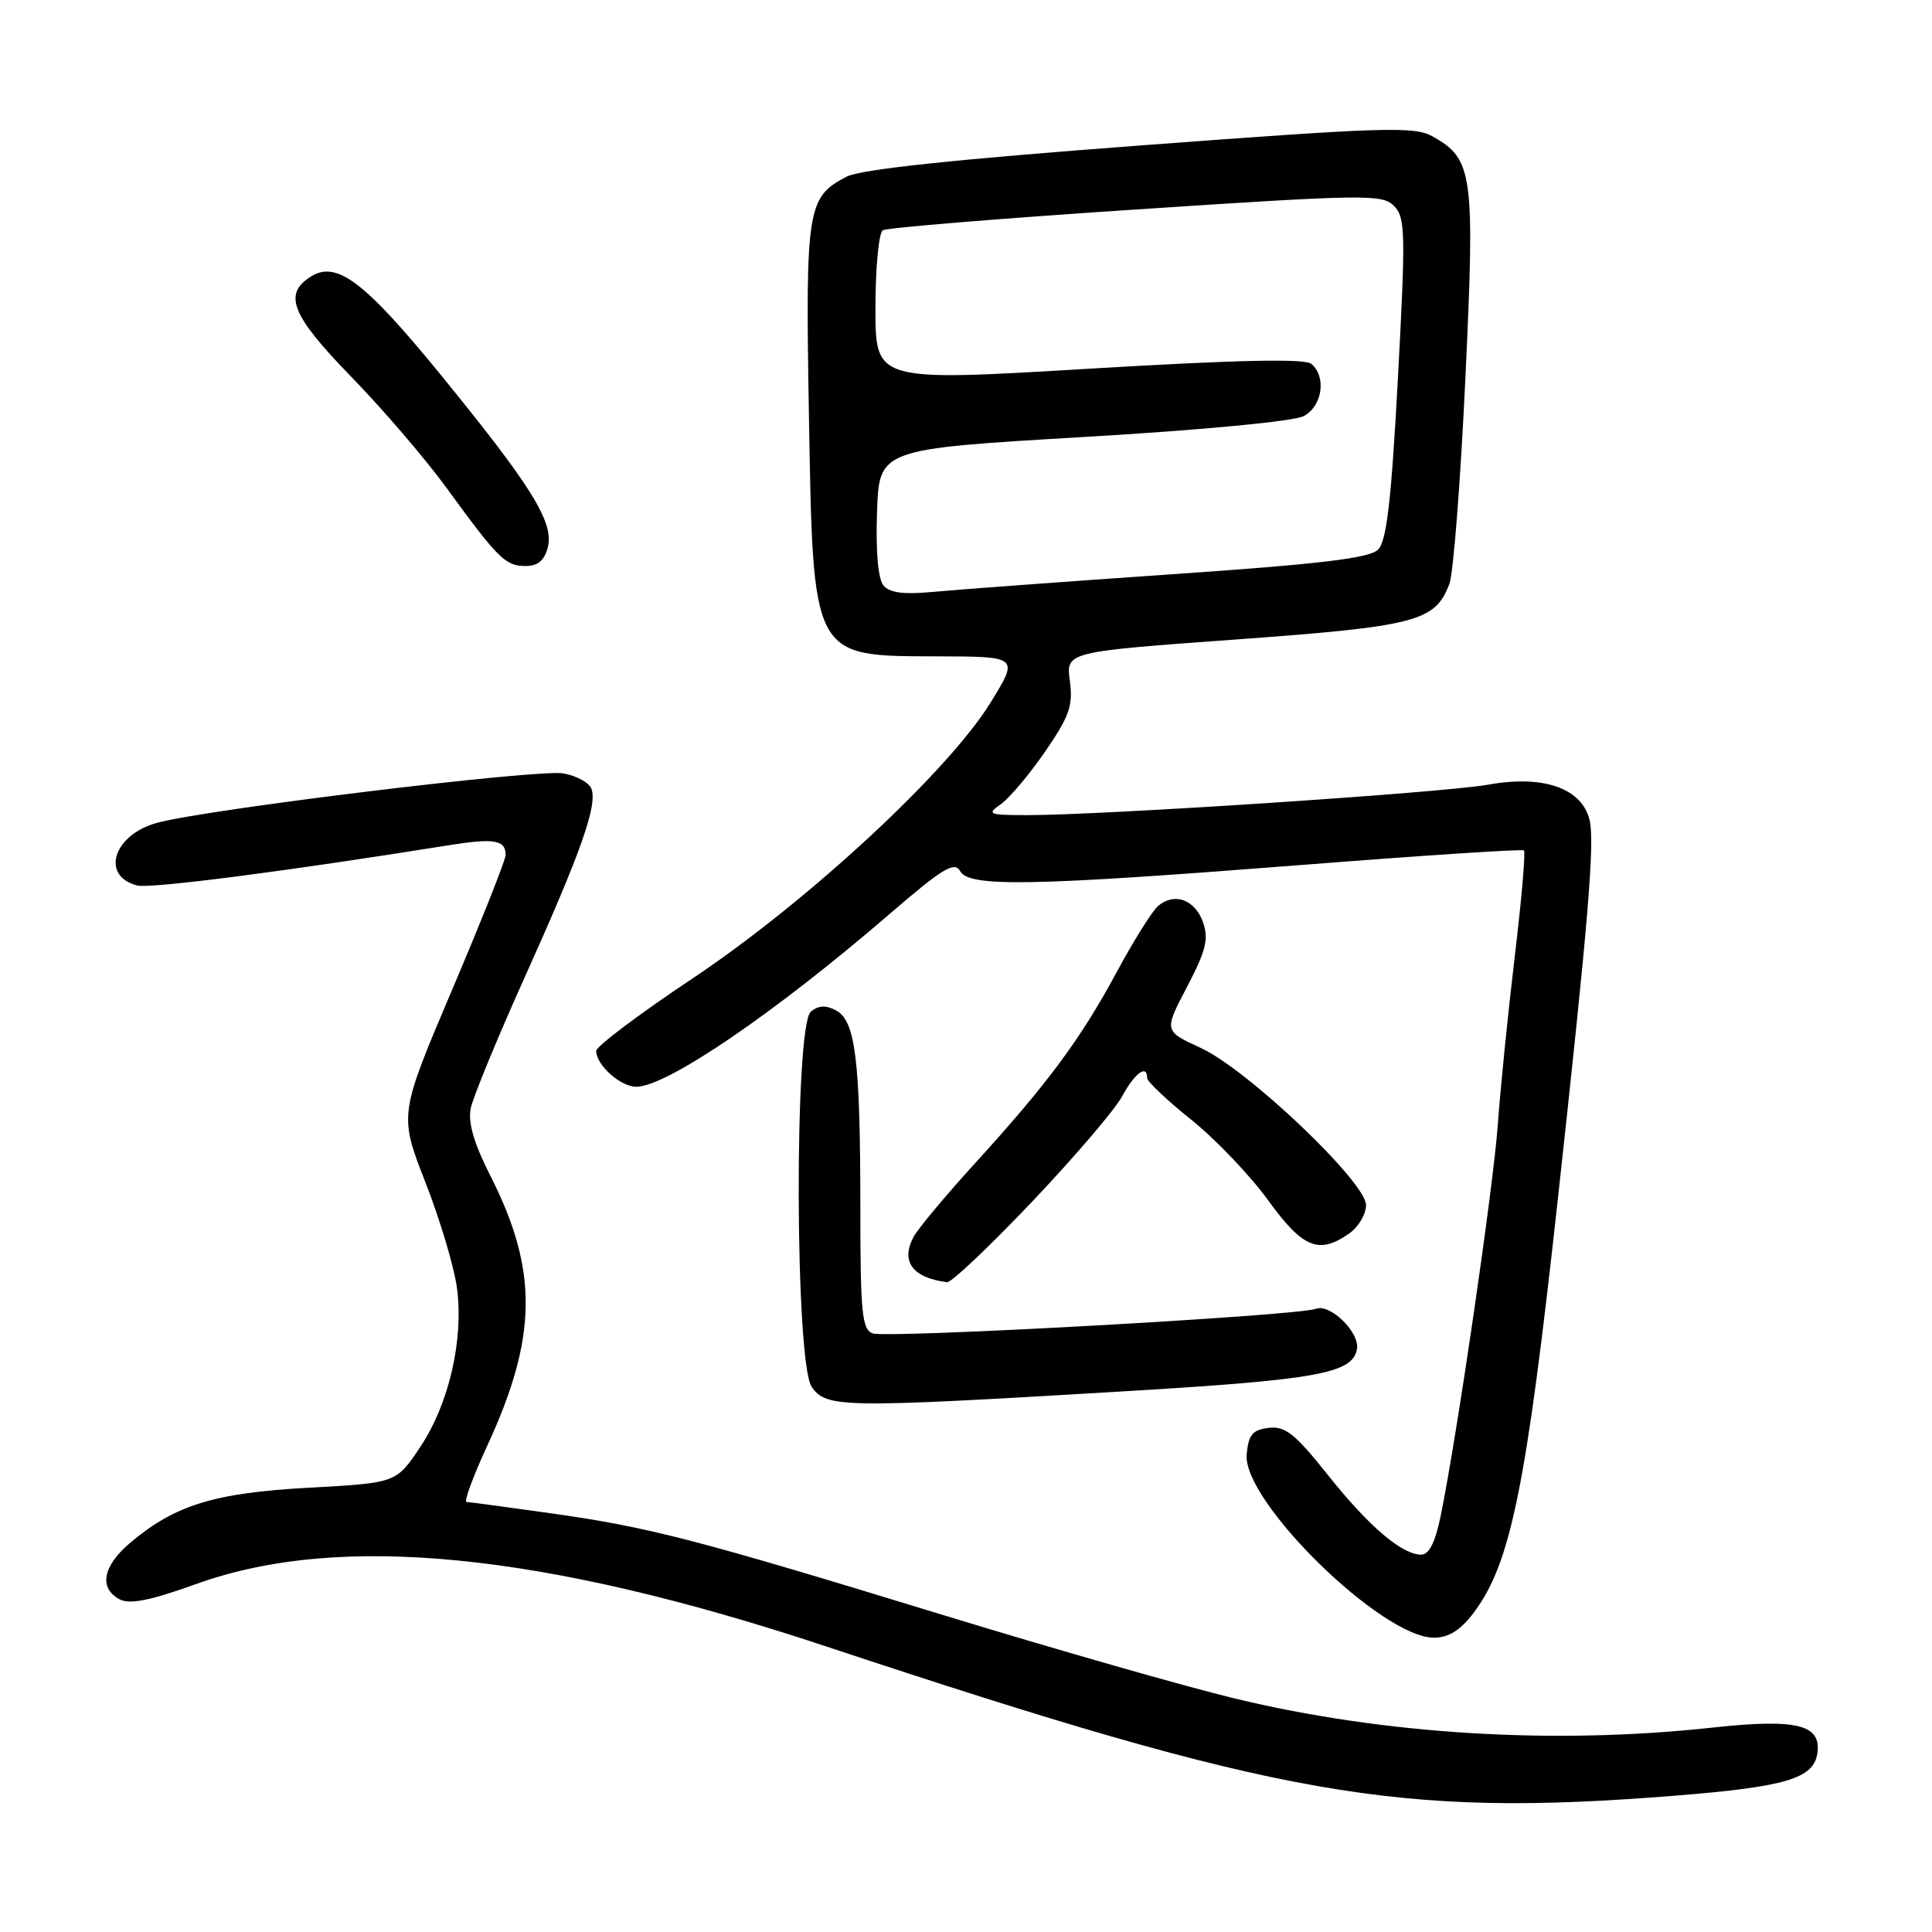 <?xml version="1.0" encoding="UTF-8" standalone="no"?>
<!DOCTYPE svg PUBLIC "-//W3C//DTD SVG 1.1//EN" "http://www.w3.org/Graphics/SVG/1.1/DTD/svg11.dtd" >
<svg xmlns="http://www.w3.org/2000/svg" xmlns:xlink="http://www.w3.org/1999/xlink" version="1.1" viewBox="0 0 256 256">
 <g >
 <path fill="currentColor"
d=" M 222.05 237.93 C 236.64 236.76 240.33 235.66 240.81 232.31 C 241.36 228.50 238.08 227.70 226.87 228.92 C 205.81 231.21 183.33 229.83 163.50 225.03 C 156.90 223.43 139.57 218.47 125.00 214.01 C 92.02 203.91 86.11 202.38 73.00 200.52 C 67.22 199.71 62.19 199.03 61.82 199.02 C 61.44 199.01 62.68 195.65 64.57 191.55 C 71.24 177.12 71.33 168.31 64.96 155.76 C 62.80 151.51 62.00 148.76 62.37 146.88 C 62.67 145.38 65.93 137.48 69.60 129.33 C 76.99 112.91 79.20 106.67 78.36 104.50 C 78.06 103.71 76.39 102.79 74.65 102.48 C 71.36 101.87 27.26 107.24 20.77 109.04 C 15.01 110.63 13.31 116.06 18.16 117.33 C 19.89 117.78 37.88 115.46 59.40 112.01 C 65.49 111.03 67.00 111.29 67.00 113.29 C 67.00 113.93 63.82 121.94 59.94 131.08 C 52.87 147.71 52.87 147.71 56.38 156.69 C 58.31 161.63 60.19 167.92 60.55 170.66 C 61.46 177.53 59.49 186.03 55.68 191.74 C 52.50 196.50 52.50 196.50 40.91 197.13 C 28.38 197.82 23.18 199.42 17.25 204.43 C 13.62 207.49 13.07 210.43 15.83 211.91 C 17.18 212.63 19.86 212.10 26.08 209.86 C 45.07 203.05 72.00 205.72 109.50 218.17 C 169.86 238.19 185.13 240.87 222.05 237.93 Z  M 195.23 213.75 C 200.17 207.23 202.22 197.19 206.41 159.00 C 210.47 122.02 211.34 111.51 210.62 108.62 C 209.57 104.42 204.47 102.66 197.21 103.97 C 191.38 105.03 145.93 108.03 136.03 108.01 C 130.97 108.00 130.71 107.89 132.62 106.56 C 133.75 105.76 136.39 102.63 138.48 99.60 C 141.71 94.90 142.20 93.51 141.76 90.23 C 141.24 86.37 141.24 86.37 163.72 84.74 C 187.71 82.99 190.15 82.36 192.05 77.37 C 192.58 75.98 193.53 63.73 194.17 50.15 C 195.45 22.98 195.19 21.08 189.82 18.07 C 187.40 16.72 183.53 16.84 151.03 19.28 C 126.49 21.12 114.04 22.44 112.18 23.41 C 106.96 26.11 106.72 27.62 107.18 54.66 C 107.75 87.44 107.47 86.92 124.25 86.97 C 135.01 87.00 135.01 87.00 131.25 93.10 C 125.63 102.23 106.94 119.53 91.75 129.66 C 84.74 134.33 79.00 138.65 79.00 139.25 C 79.00 141.13 82.22 144.00 84.32 144.00 C 88.34 144.00 102.70 134.21 117.91 121.08 C 124.88 115.07 126.48 114.10 127.21 115.41 C 128.42 117.58 136.44 117.43 172.50 114.61 C 188.45 113.36 201.69 112.49 201.93 112.68 C 202.16 112.87 201.62 119.20 200.71 126.76 C 199.81 134.32 198.80 144.32 198.47 149.00 C 197.88 157.24 193.09 190.09 190.92 200.75 C 190.20 204.32 189.37 206.00 188.33 206.00 C 185.76 206.00 181.39 202.27 175.94 195.43 C 171.61 189.99 170.30 188.94 168.12 189.20 C 165.98 189.44 165.44 190.09 165.19 192.69 C 164.59 198.87 183.09 217.00 189.99 217.00 C 191.95 217.00 193.49 216.04 195.23 213.75 Z  M 147.90 184.42 C 174.47 182.85 179.18 182.02 179.80 178.80 C 180.23 176.58 176.26 172.68 174.33 173.43 C 171.92 174.35 117.42 177.37 115.62 176.68 C 114.22 176.15 114.00 173.90 114.00 160.17 C 114.00 140.52 113.36 135.26 110.79 133.89 C 109.43 133.16 108.46 133.21 107.44 134.05 C 105.23 135.89 105.33 180.60 107.56 183.78 C 109.50 186.55 111.55 186.58 147.90 184.42 Z  M 136.73 159.26 C 142.35 153.34 147.74 147.04 148.70 145.25 C 150.36 142.18 152.00 140.98 152.00 142.84 C 152.00 143.31 154.64 145.80 157.86 148.38 C 161.08 150.97 165.66 155.76 168.03 159.04 C 172.64 165.40 174.75 166.26 178.78 163.44 C 180.00 162.59 181.00 160.90 181.01 159.69 C 181.01 156.64 165.30 141.69 159.07 138.84 C 154.22 136.61 154.22 136.61 157.29 130.76 C 159.80 125.97 160.18 124.42 159.41 122.21 C 158.35 119.22 155.65 118.21 153.49 120.01 C 152.71 120.65 150.22 124.63 147.95 128.84 C 143.19 137.69 138.79 143.62 129.07 154.28 C 125.25 158.48 121.64 162.80 121.06 163.88 C 119.31 167.16 120.90 169.31 125.50 169.90 C 126.05 169.97 131.10 165.18 136.73 159.26 Z  M 72.59 72.52 C 73.42 69.20 70.45 64.43 58.28 49.52 C 48.27 37.27 44.60 34.51 41.20 36.64 C 37.49 38.97 38.60 41.75 46.49 49.87 C 50.69 54.18 56.38 60.82 59.14 64.61 C 66.03 74.07 66.97 75.00 69.64 75.00 C 71.28 75.00 72.14 74.27 72.59 72.52 Z  M 117.06 77.57 C 116.35 76.71 116.03 73.06 116.21 67.85 C 116.50 59.50 116.50 59.50 143.51 57.91 C 159.48 56.97 171.44 55.83 172.76 55.13 C 175.23 53.81 175.79 49.90 173.75 48.21 C 172.88 47.49 163.81 47.69 144.25 48.86 C 116.00 50.55 116.00 50.55 116.00 40.83 C 116.00 35.49 116.44 30.85 116.98 30.51 C 117.52 30.18 132.60 28.94 150.50 27.76 C 180.86 25.75 183.14 25.72 184.70 27.27 C 186.22 28.80 186.27 30.75 185.23 50.14 C 184.35 66.40 183.74 71.69 182.60 72.83 C 181.47 73.96 174.98 74.74 155.31 76.09 C 141.11 77.07 126.96 78.12 123.85 78.41 C 119.74 78.80 117.89 78.57 117.06 77.57 Z "/>
</g>
</svg>